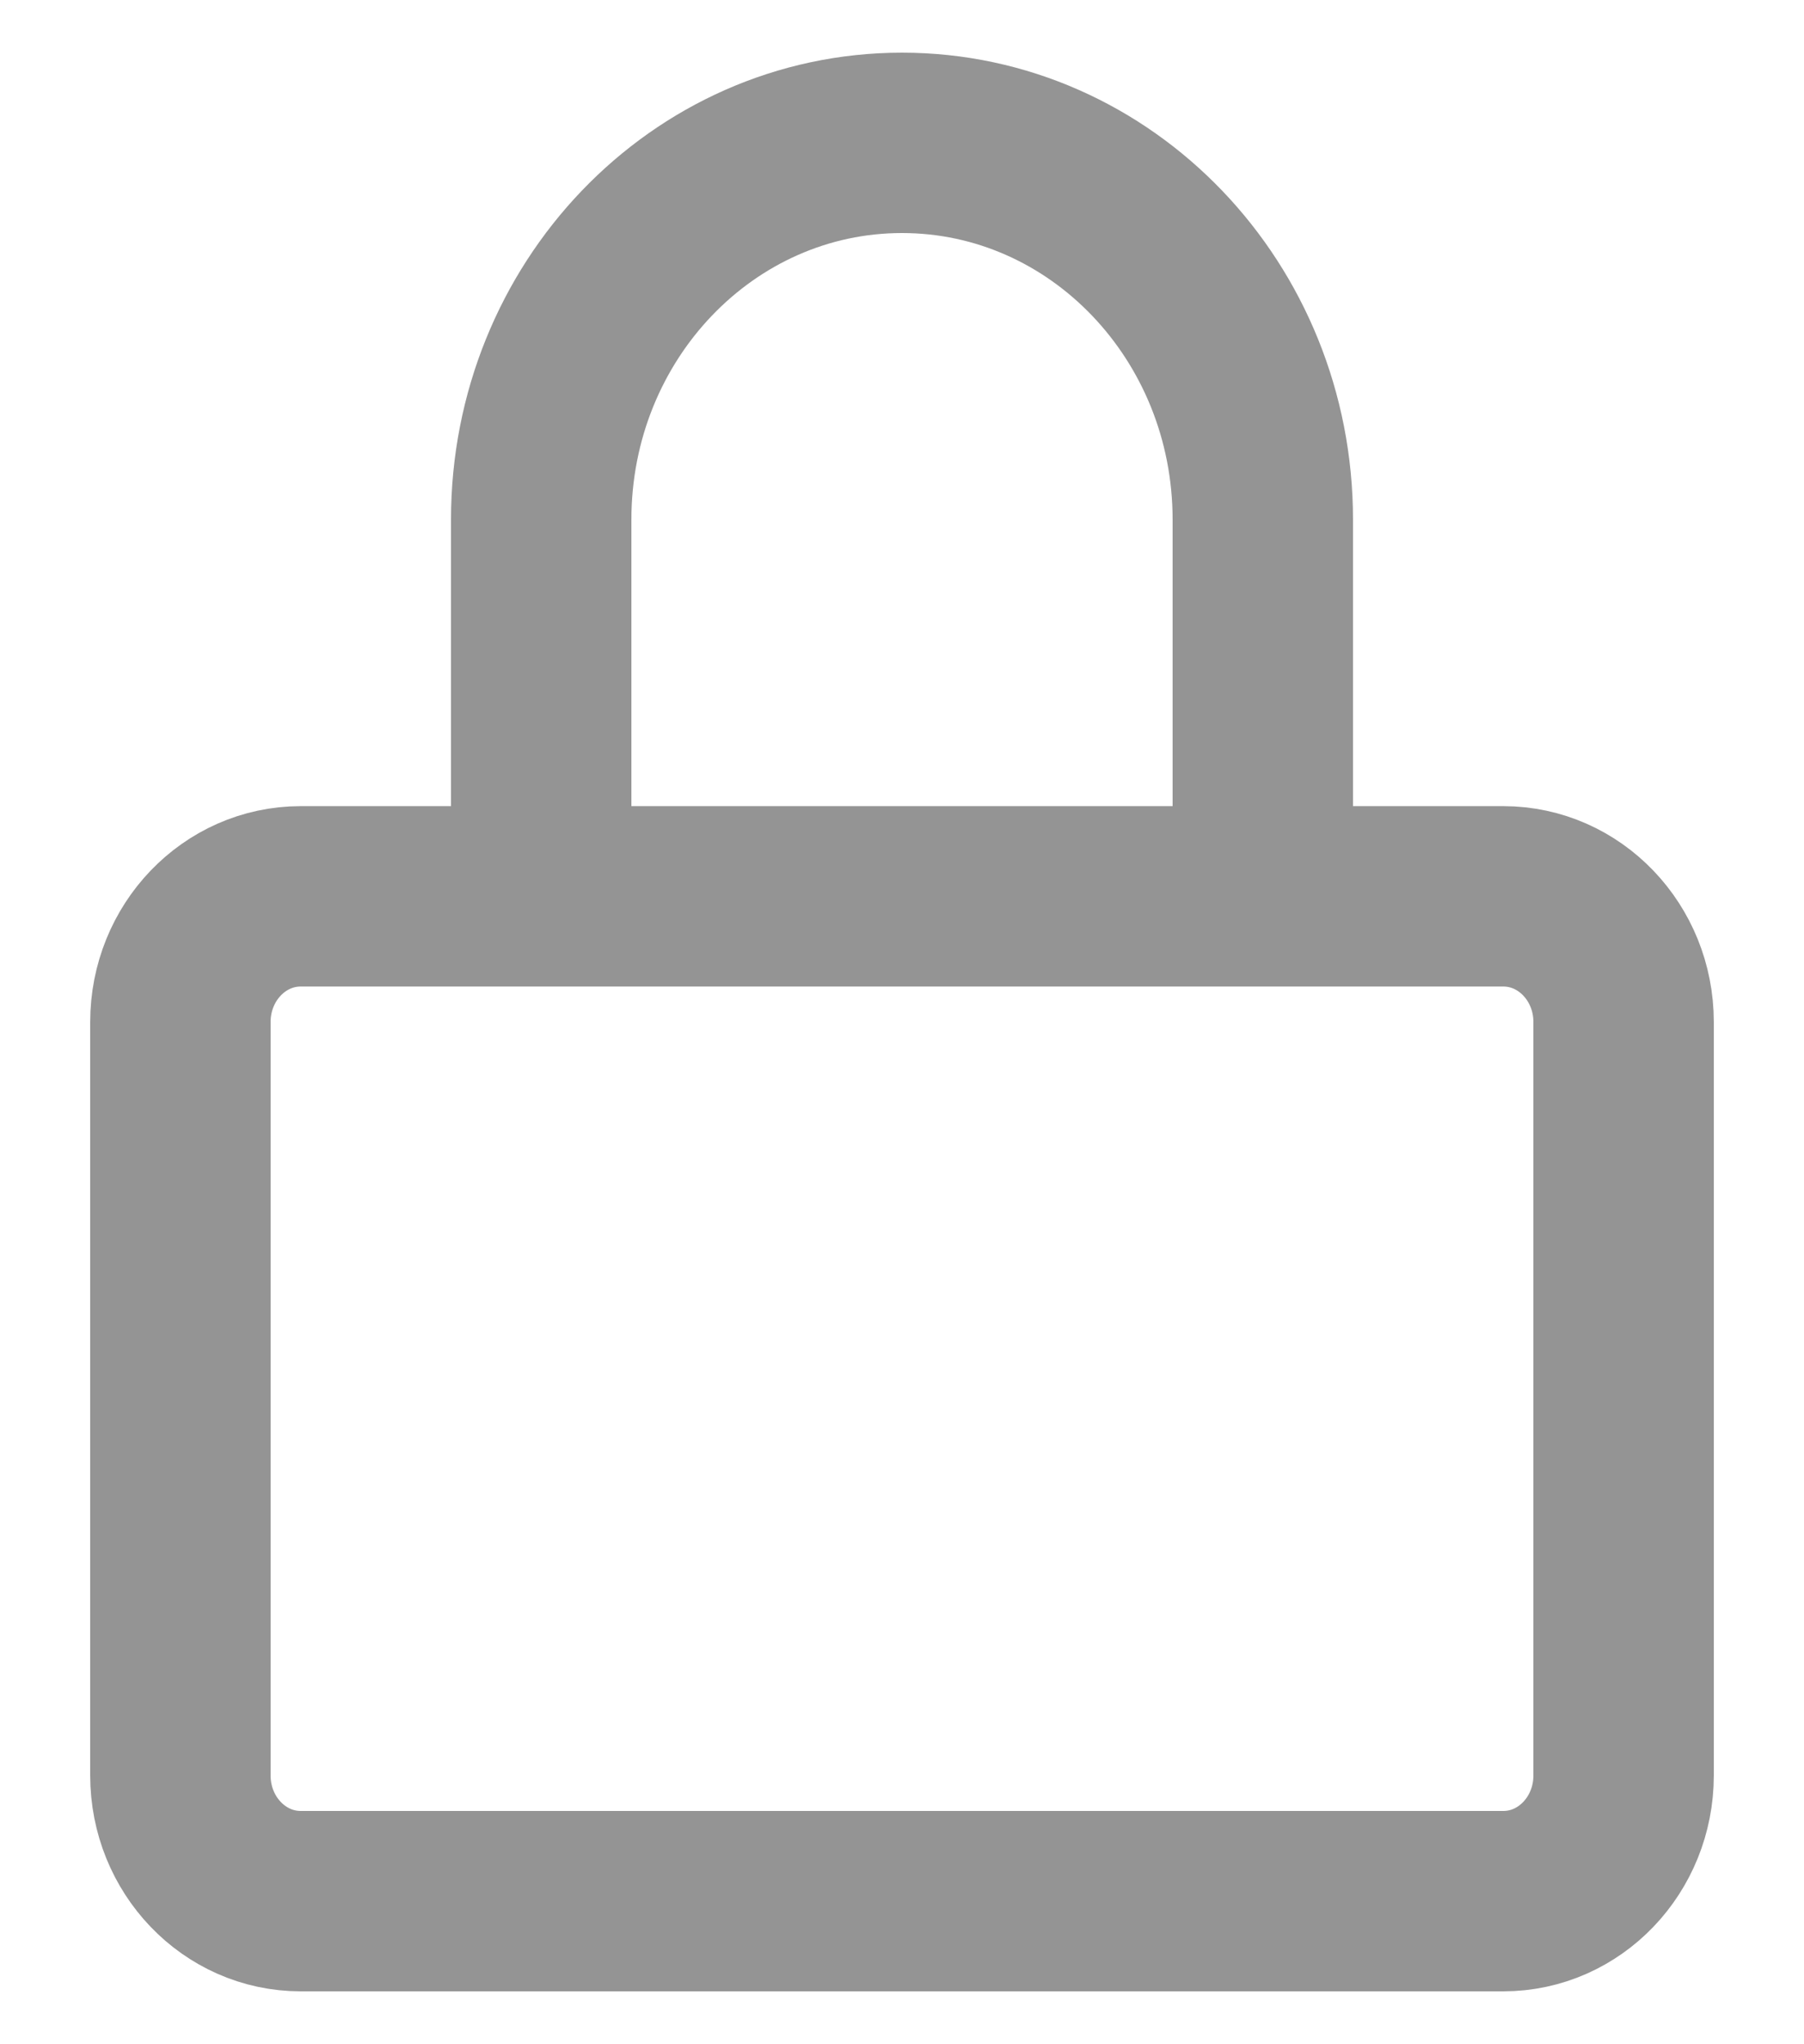 <svg width="15" height="17" viewBox="0 0 15 17" fill="none" xmlns="http://www.w3.org/2000/svg">
<path d="M4.5 7.454V4.321C4.5 2.59 5.843 1.188 7.5 1.188C9.157 1.188 10.5 2.59 10.5 4.321V7.454M2.5 7.454H12.5C13.052 7.454 13.5 7.922 13.5 8.499V14.765C13.5 15.342 13.052 15.81 12.5 15.81H2.5C1.948 15.81 1.5 15.342 1.5 14.765V8.499C1.5 7.922 1.948 7.454 2.5 7.454Z" stroke="#949494" stroke-width="1.5"/>
</svg>
